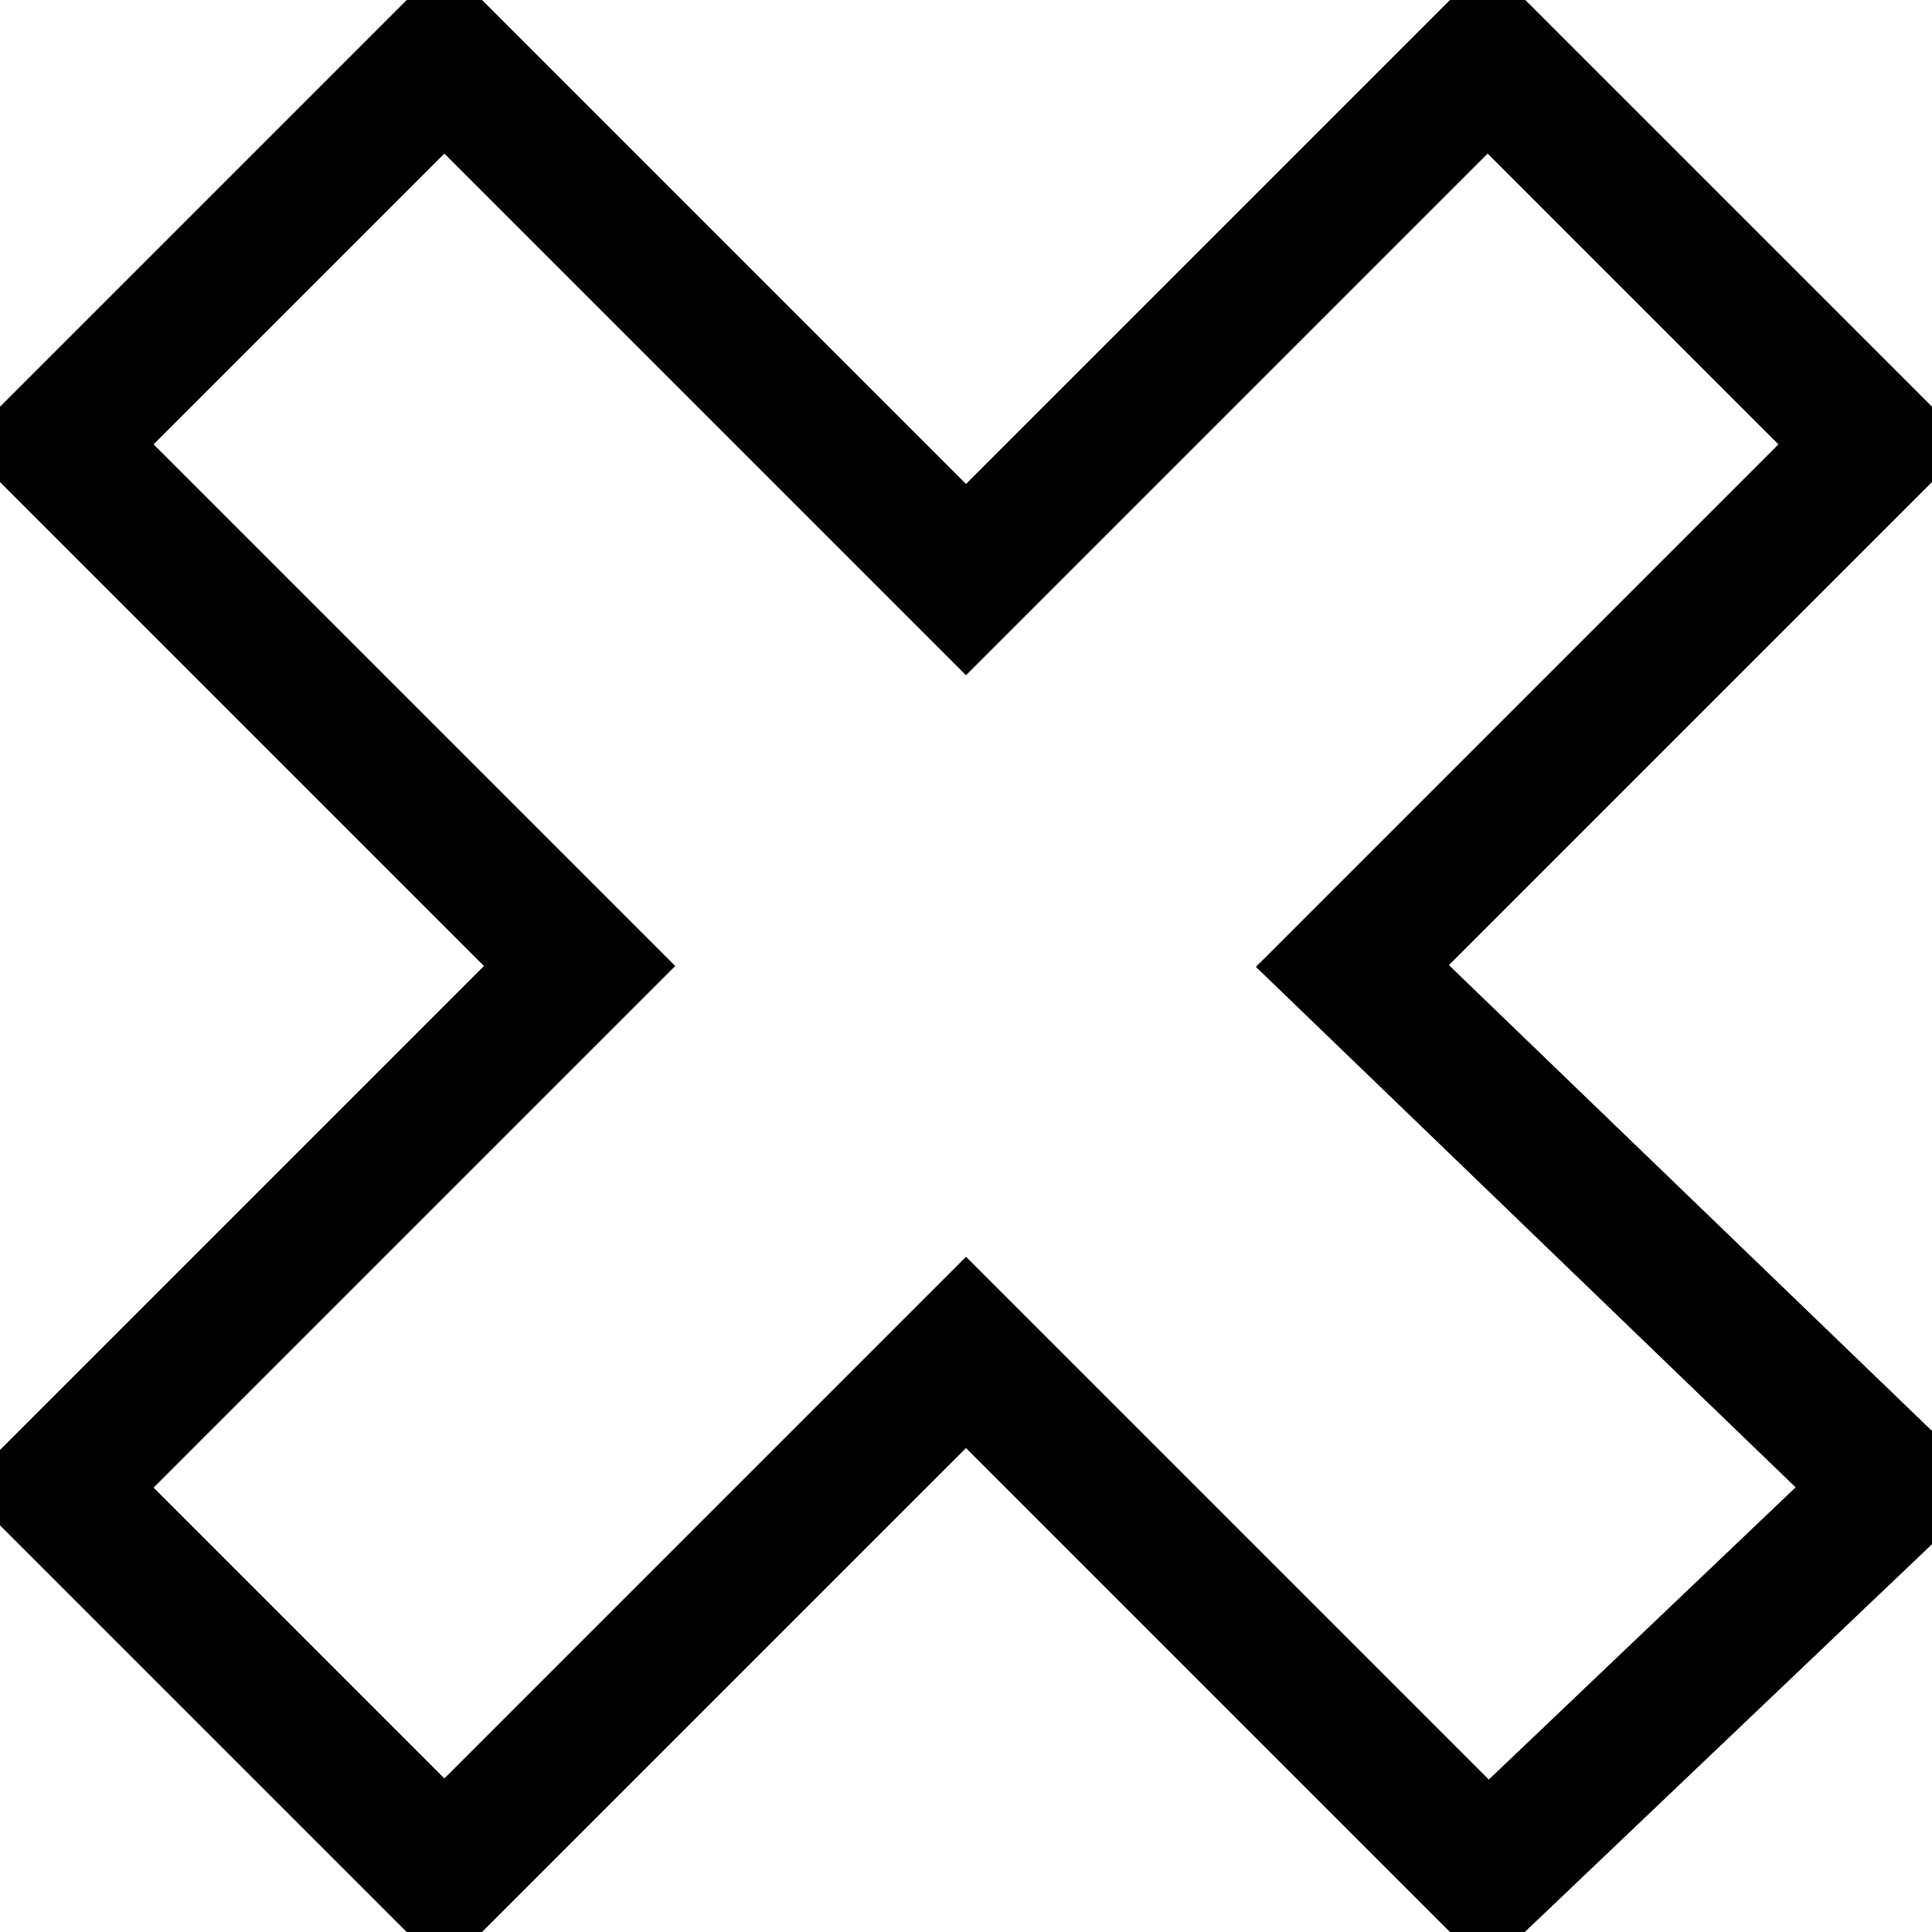 <?xml version="1.0" encoding="UTF-8"?>
<svg xmlns="http://www.w3.org/2000/svg" version="1.1" width="100" height="100">
<path style="fill:none;;stroke:#000000;stroke-width:7" d="M 3,77 30,50 3,23 23,3 50,30 77,3 97,23 70,50 98,77 77,97 50,70 23,97 z"/>
</svg>
